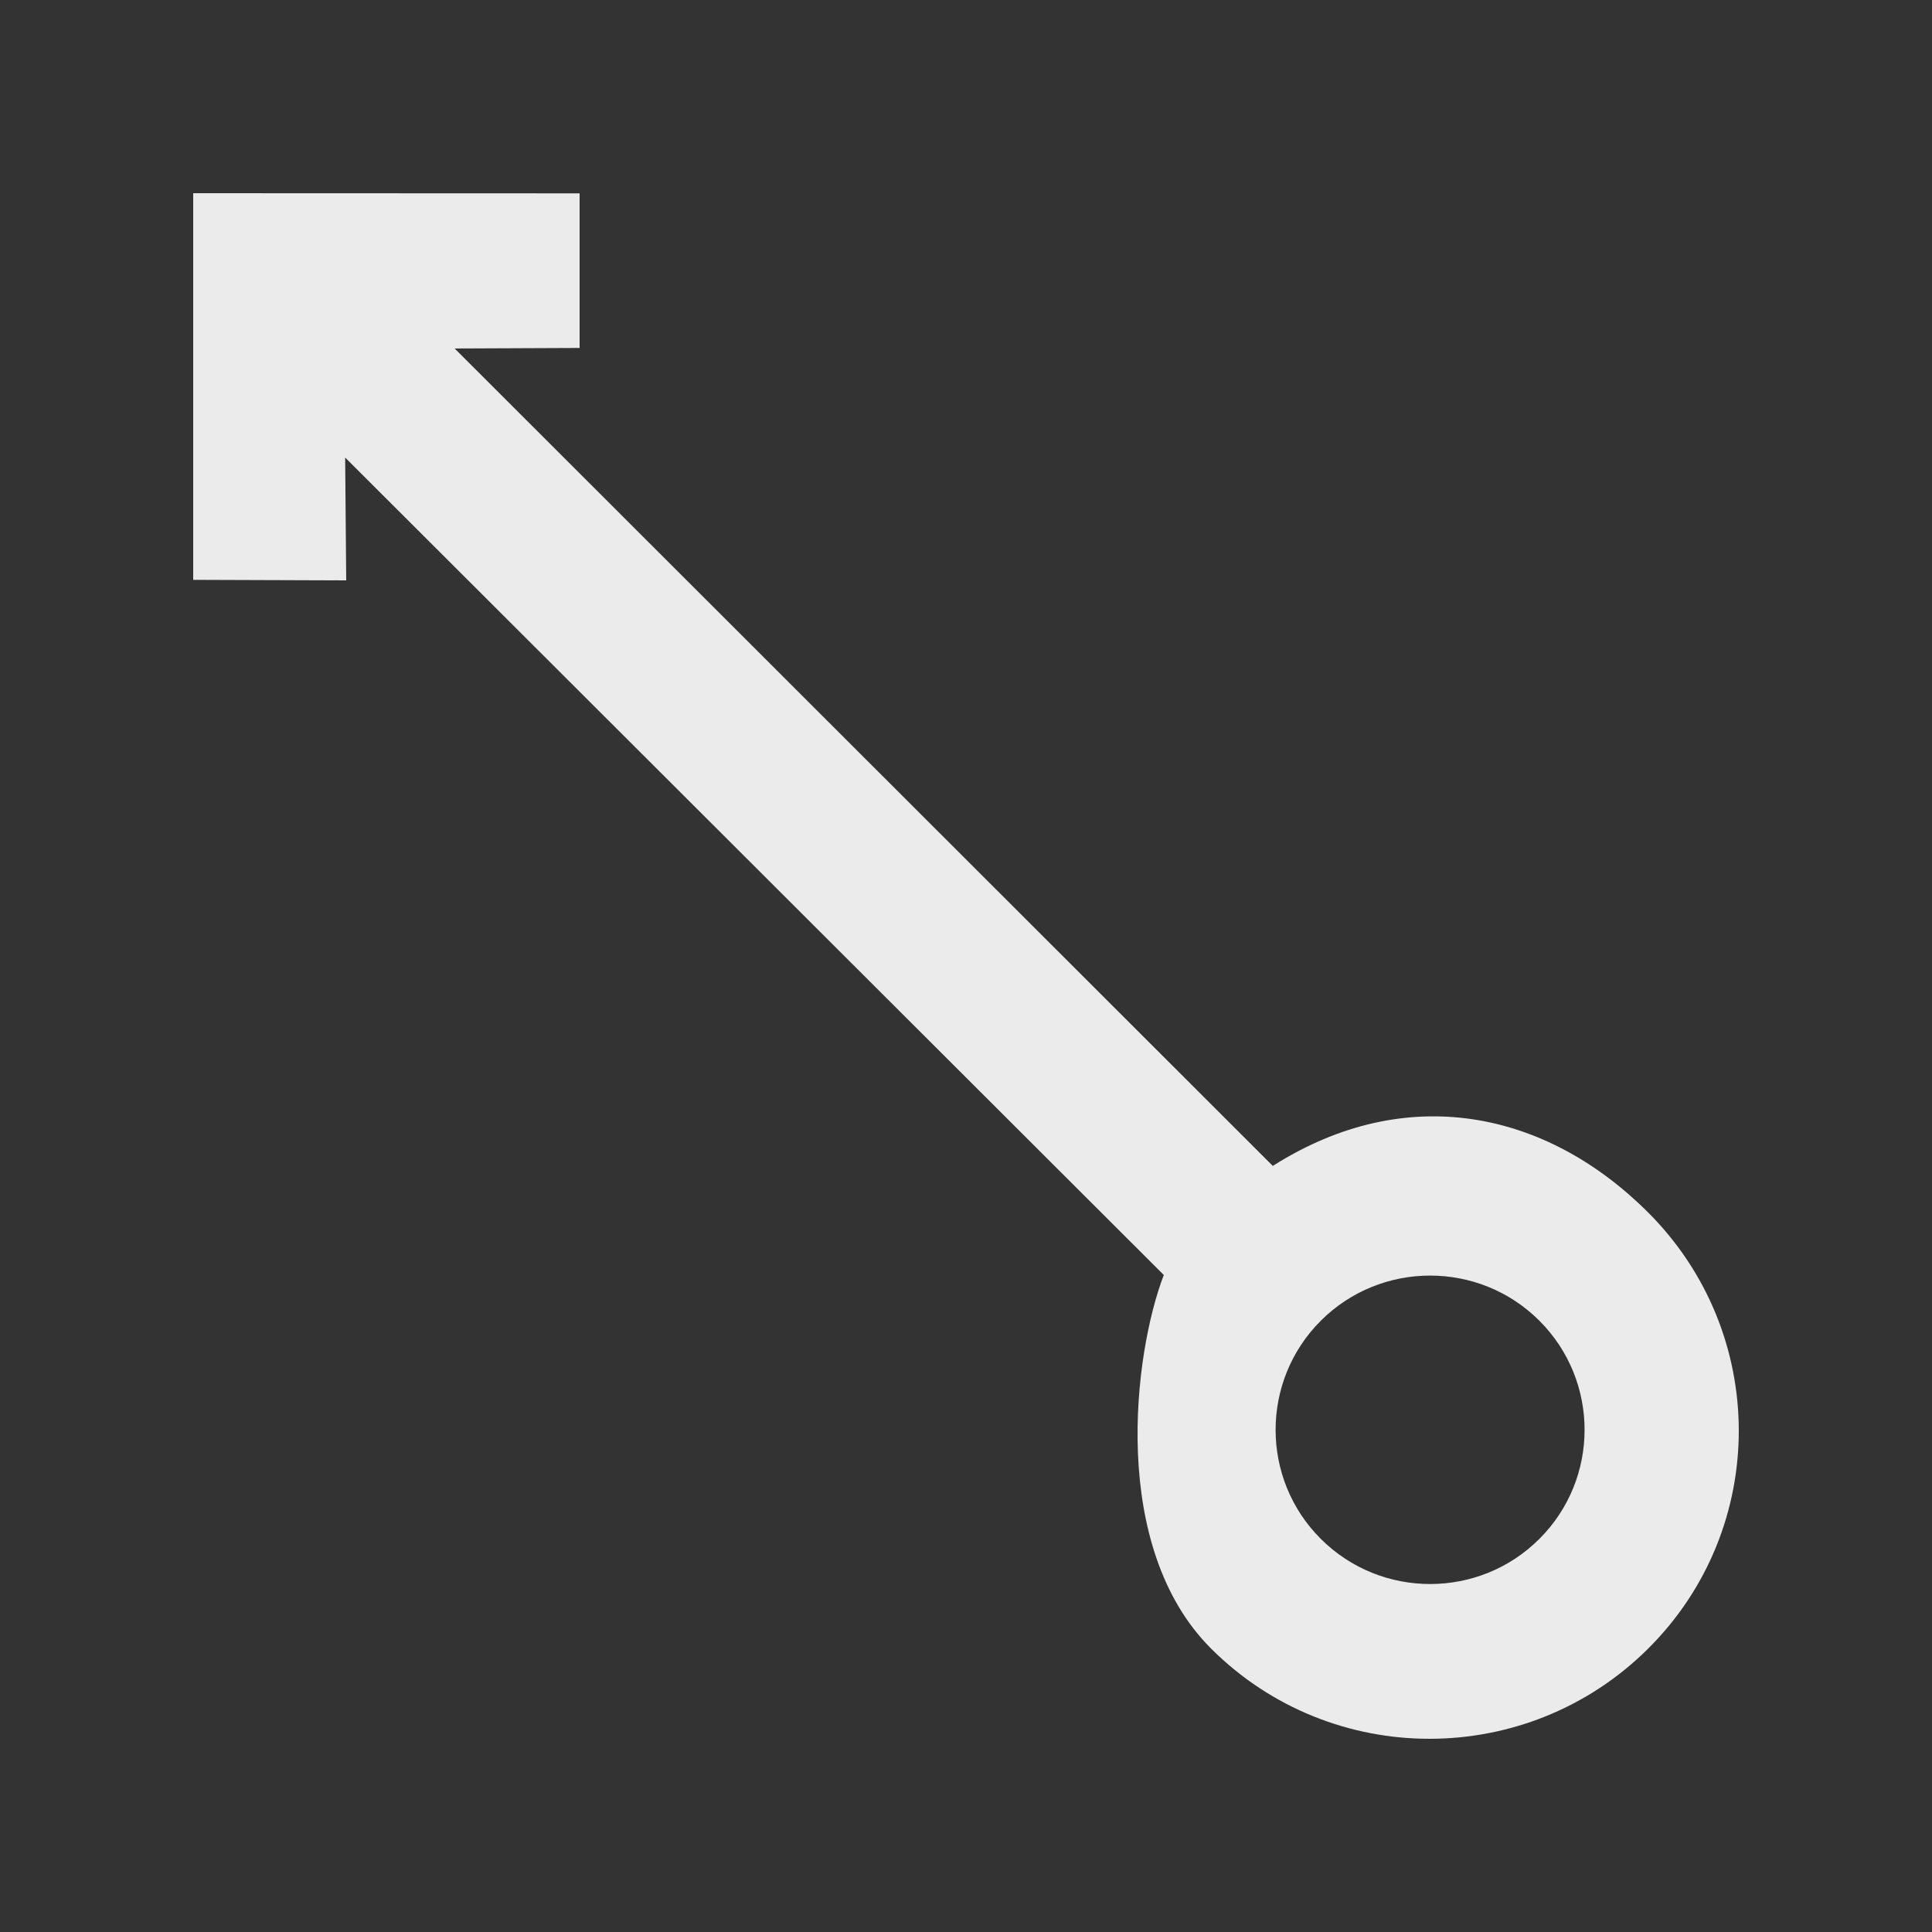 <!-- Generated by IcoMoon.io -->
<svg version="1.1" xmlns="http://www.w3.org/2000/svg" width="40" height="40" viewBox="0 0 40 40">
<rect x="0" y="0" width="40" height="40" fill="#333333" stroke="none"/>
<title>mp-arrow_left_up_circle-</title>
<path fill="#ebebeb" d="M27.346 27.344c1.248-1.246 3.278-1.246 4.525 0 1.248 1.246 1.248 3.273 0 4.517-1.246 1.246-3.277 1.246-4.525 0-1.248-1.244-1.248-3.271 0-4.517v0zM7.168 12.016l-0.022-2.543 16.949 16.924c-0.627 1.634-1.126 5.632 0.979 7.735 2.499 2.495 6.557 2.488 9.056-0.006s2.49-6.531-0.010-9.026c-2.106-2.103-5.002-2.717-7.768-0.961l-16.939-16.924 2.587-0.011v-3.201l-8-0.003v8.005l3.168 0.011z"></path>
</svg>
